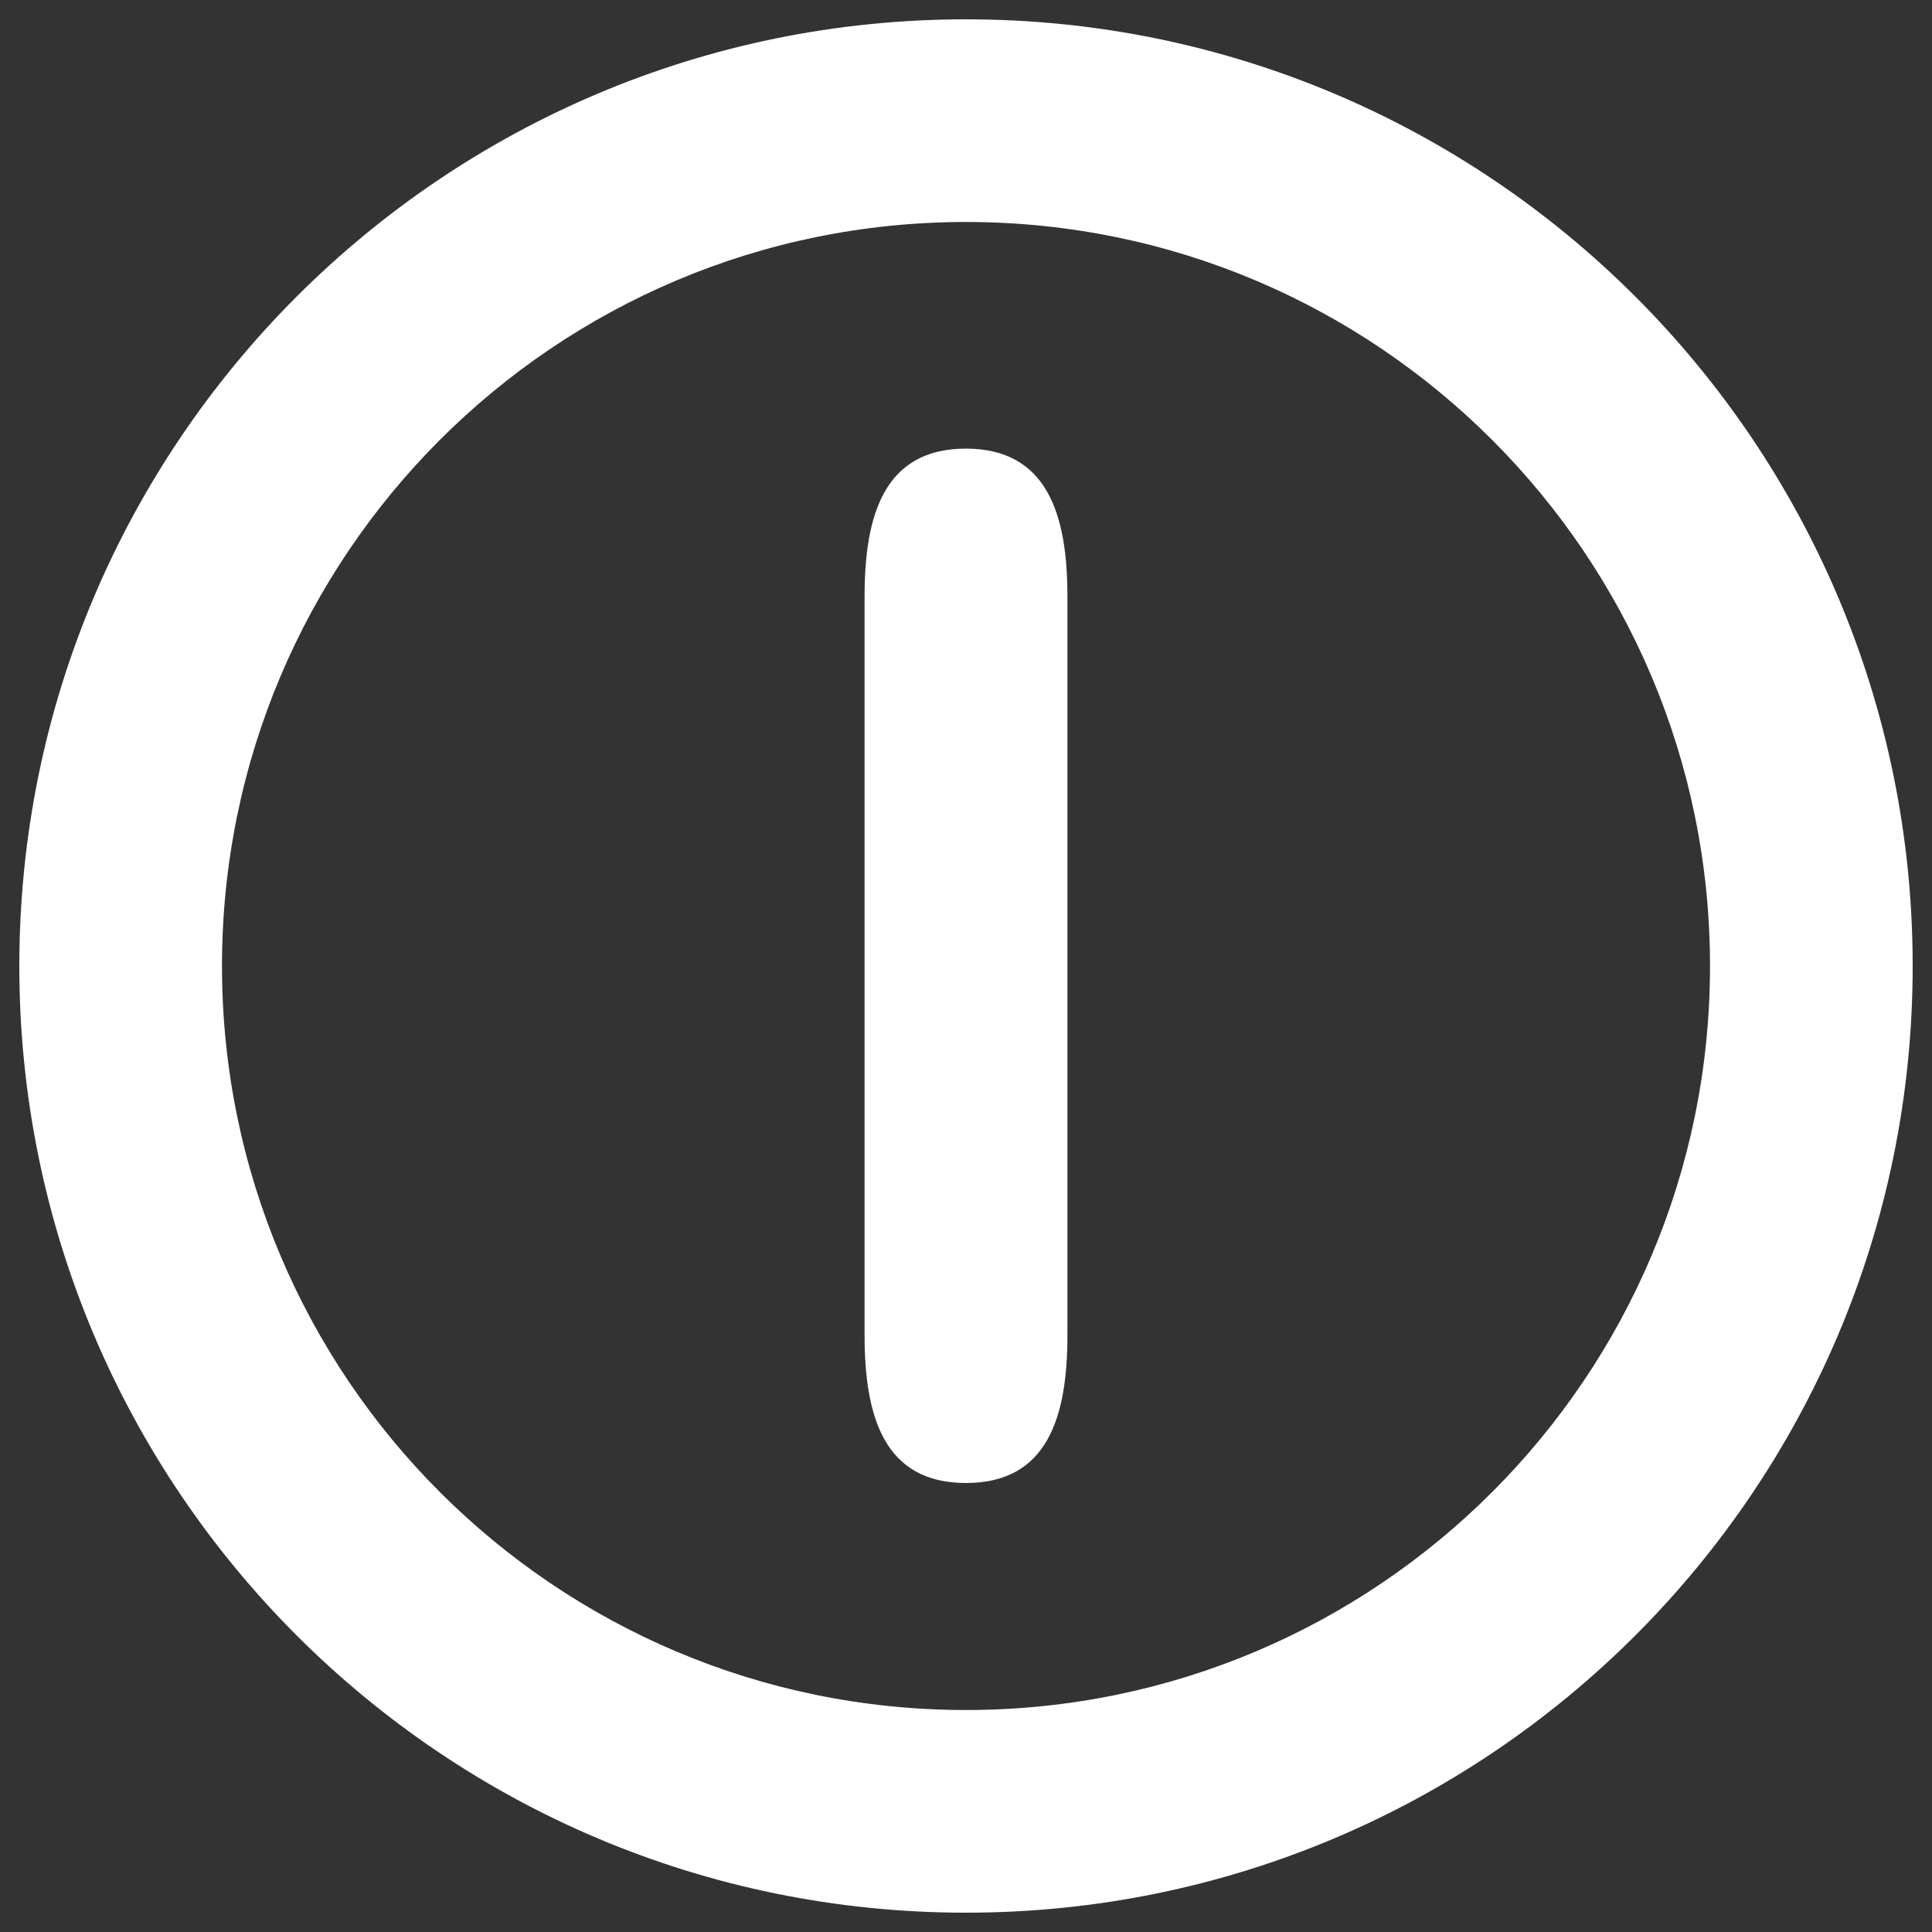 <?xml version="1.0" encoding="UTF-8" standalone="no"?>
<!-- Svg Vector Icons : http://www.onlinewebfonts.com/icon -->

<svg
   version="1.1"
   x="0px"
   y="0px"
   viewBox="0 0 1000 1000"
   enable-background="new 0 0 1000 1000"
   xml:space="preserve"
   id="svg17"
   sodipodi:docname="hibernate.svg"
   inkscape:version="1.3.1 (9b9bdc1480, 2023-11-25, custom)"
   xmlns:inkscape="http://www.inkscape.org/namespaces/inkscape"
   xmlns:sodipodi="http://sodipodi.sourceforge.net/DTD/sodipodi-0.dtd"
   xmlns="http://www.w3.org/2000/svg"
   xmlns:svg="http://www.w3.org/2000/svg"><rect x="0" y="0" width="1000" height="1000" fill="#333333" stroke="none"/><defs
   id="defs17" /><sodipodi:namedview
   id="namedview17"
   pagecolor="#505050"
   bordercolor="#ffffff"
   borderopacity="1"
   inkscape:showpageshadow="0"
   inkscape:pageopacity="0"
   inkscape:pagecheckerboard="1"
   inkscape:deskcolor="#505050"
   inkscape:zoom="0.31006632"
   inkscape:cx="-422.49026"
   inkscape:cy="548.2698"
   inkscape:window-width="1900"
   inkscape:window-height="1001"
   inkscape:window-x="0"
   inkscape:window-y="0"
   inkscape:window-maximized="1"
   inkscape:current-layer="svg17" />

<path
   fill="white"
   d="M 500,10 C 229.4,10 10,229.4 10,500 10,770.6 229.4,990 500,990 770.6,990 990,770.6 990,500 990,229.4 770.6,10 500,10 Z m 0,875.1 C 287.3,885.1 114.9,712.7 114.9,500 114.9,287.3 287.3,114.9 500,114.9 c 212.7,0 385.1,172.4 385.1,385.1 0,212.7 -172.4,385.1 -385.1,385.1 z m 52.5,-576.4 v 382.4 c 0,42.2 -10.2,76.5 -52.5,76.5 -42.3,0 -52.5,-34.2 -52.5,-76.5 V 308.7 c 0,-42.2 10.2,-76.5 52.5,-76.5 42.2,0.1 52.5,34.3 52.5,76.5 z"
   id="path1"
   sodipodi:nodetypes="ssssssssssssssscs" /></svg>

